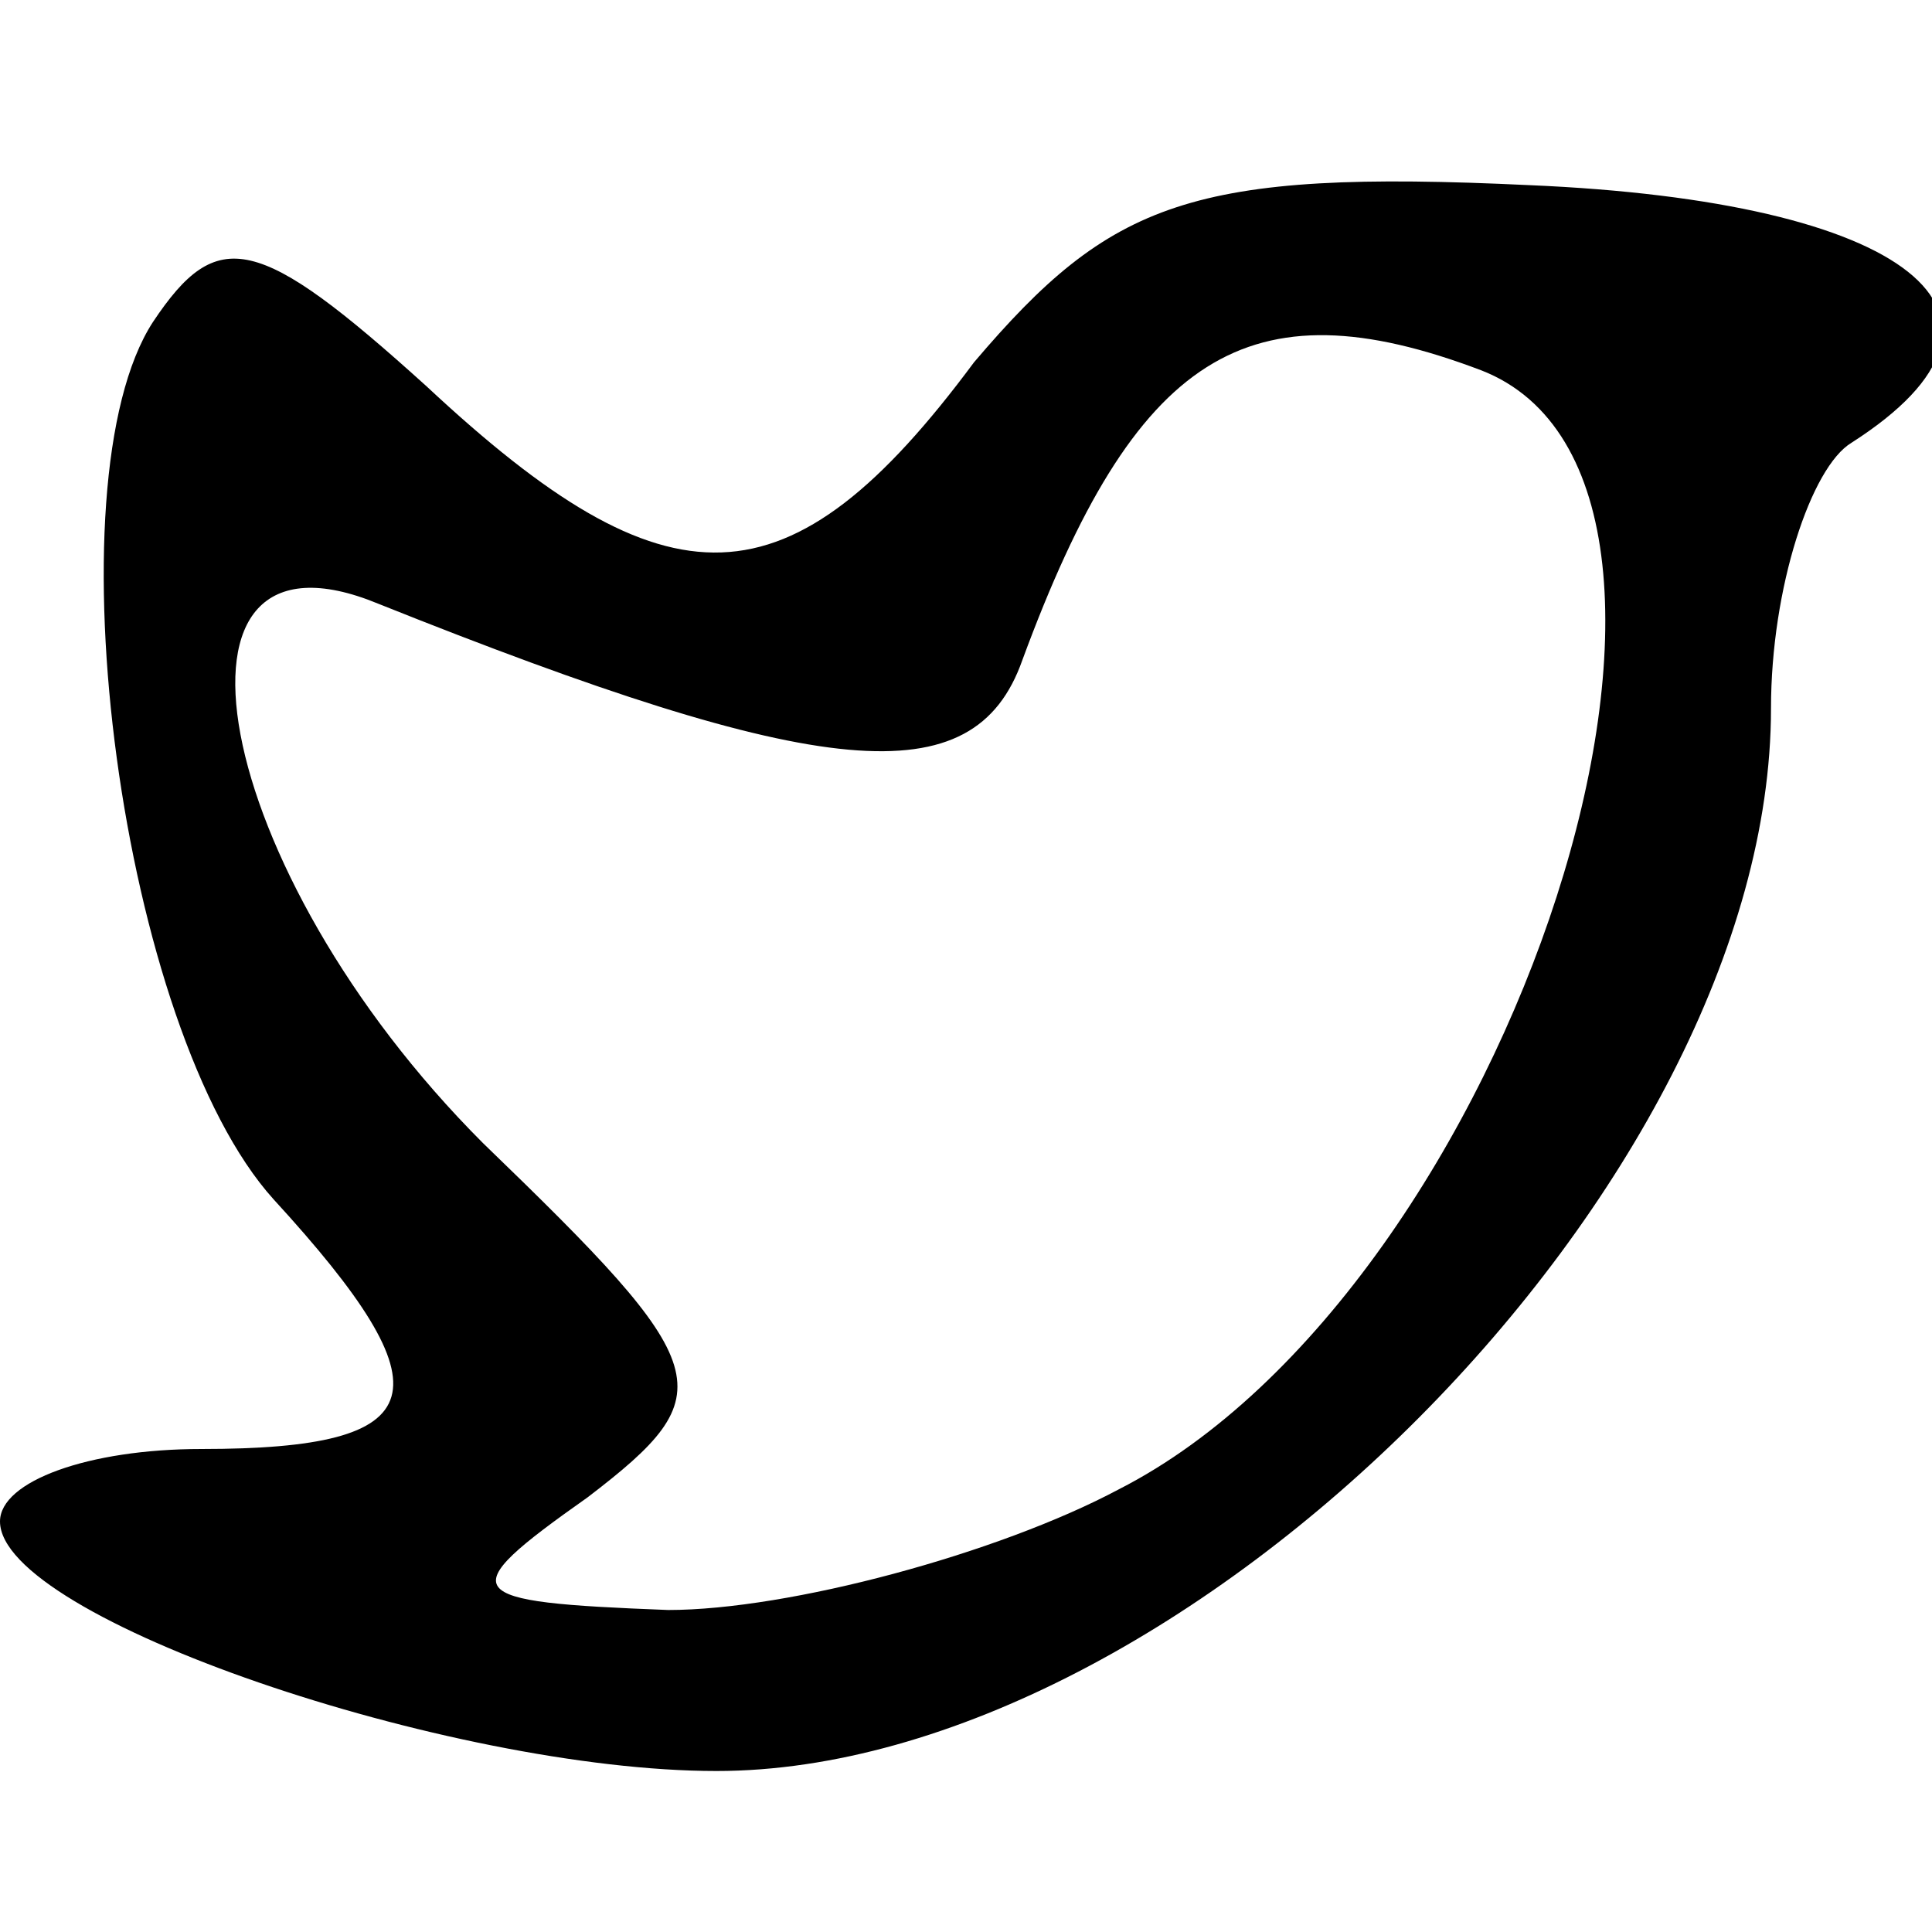 <?xml version="1.0" standalone="no"?>
<!DOCTYPE svg PUBLIC "-//W3C//DTD SVG 20010904//EN"
 "http://www.w3.org/TR/2001/REC-SVG-20010904/DTD/svg10.dtd">
<svg version="1.0" xmlns="http://www.w3.org/2000/svg"
 width="24pt" height="24pt" viewBox="0 0 24 24"
 preserveAspectRatio="xMidYMid meet">

<g transform="translate(0,24) scale(0.1,-0.1)"
fill="#000000" stroke="none">
<path d="M121 195 c-23 -31 -38 -31 -68 -3 -21 19 -26 20 -34 8 -13 -20 -4
-88 15 -109 22 -24 20 -31 -9 -31 -14 0 -25 -4 -25 -9 0 -12 56 -31 89 -31 58
0 131 73 131 132 0 15 5 30 10 33 25 16 7 30 -40 32 -42 2 -52 -2 -69 -22z
m63 -1 c36 -14 4 -114 -45 -139 -15 -8 -41 -15 -56 -15 -26 1 -27 2 -10 14 17
13 16 16 -13 44 -34 34 -42 79 -13 67 55 -22 74 -24 80 -7 14 38 28 47 57 36z"/>
</g>
</svg>
